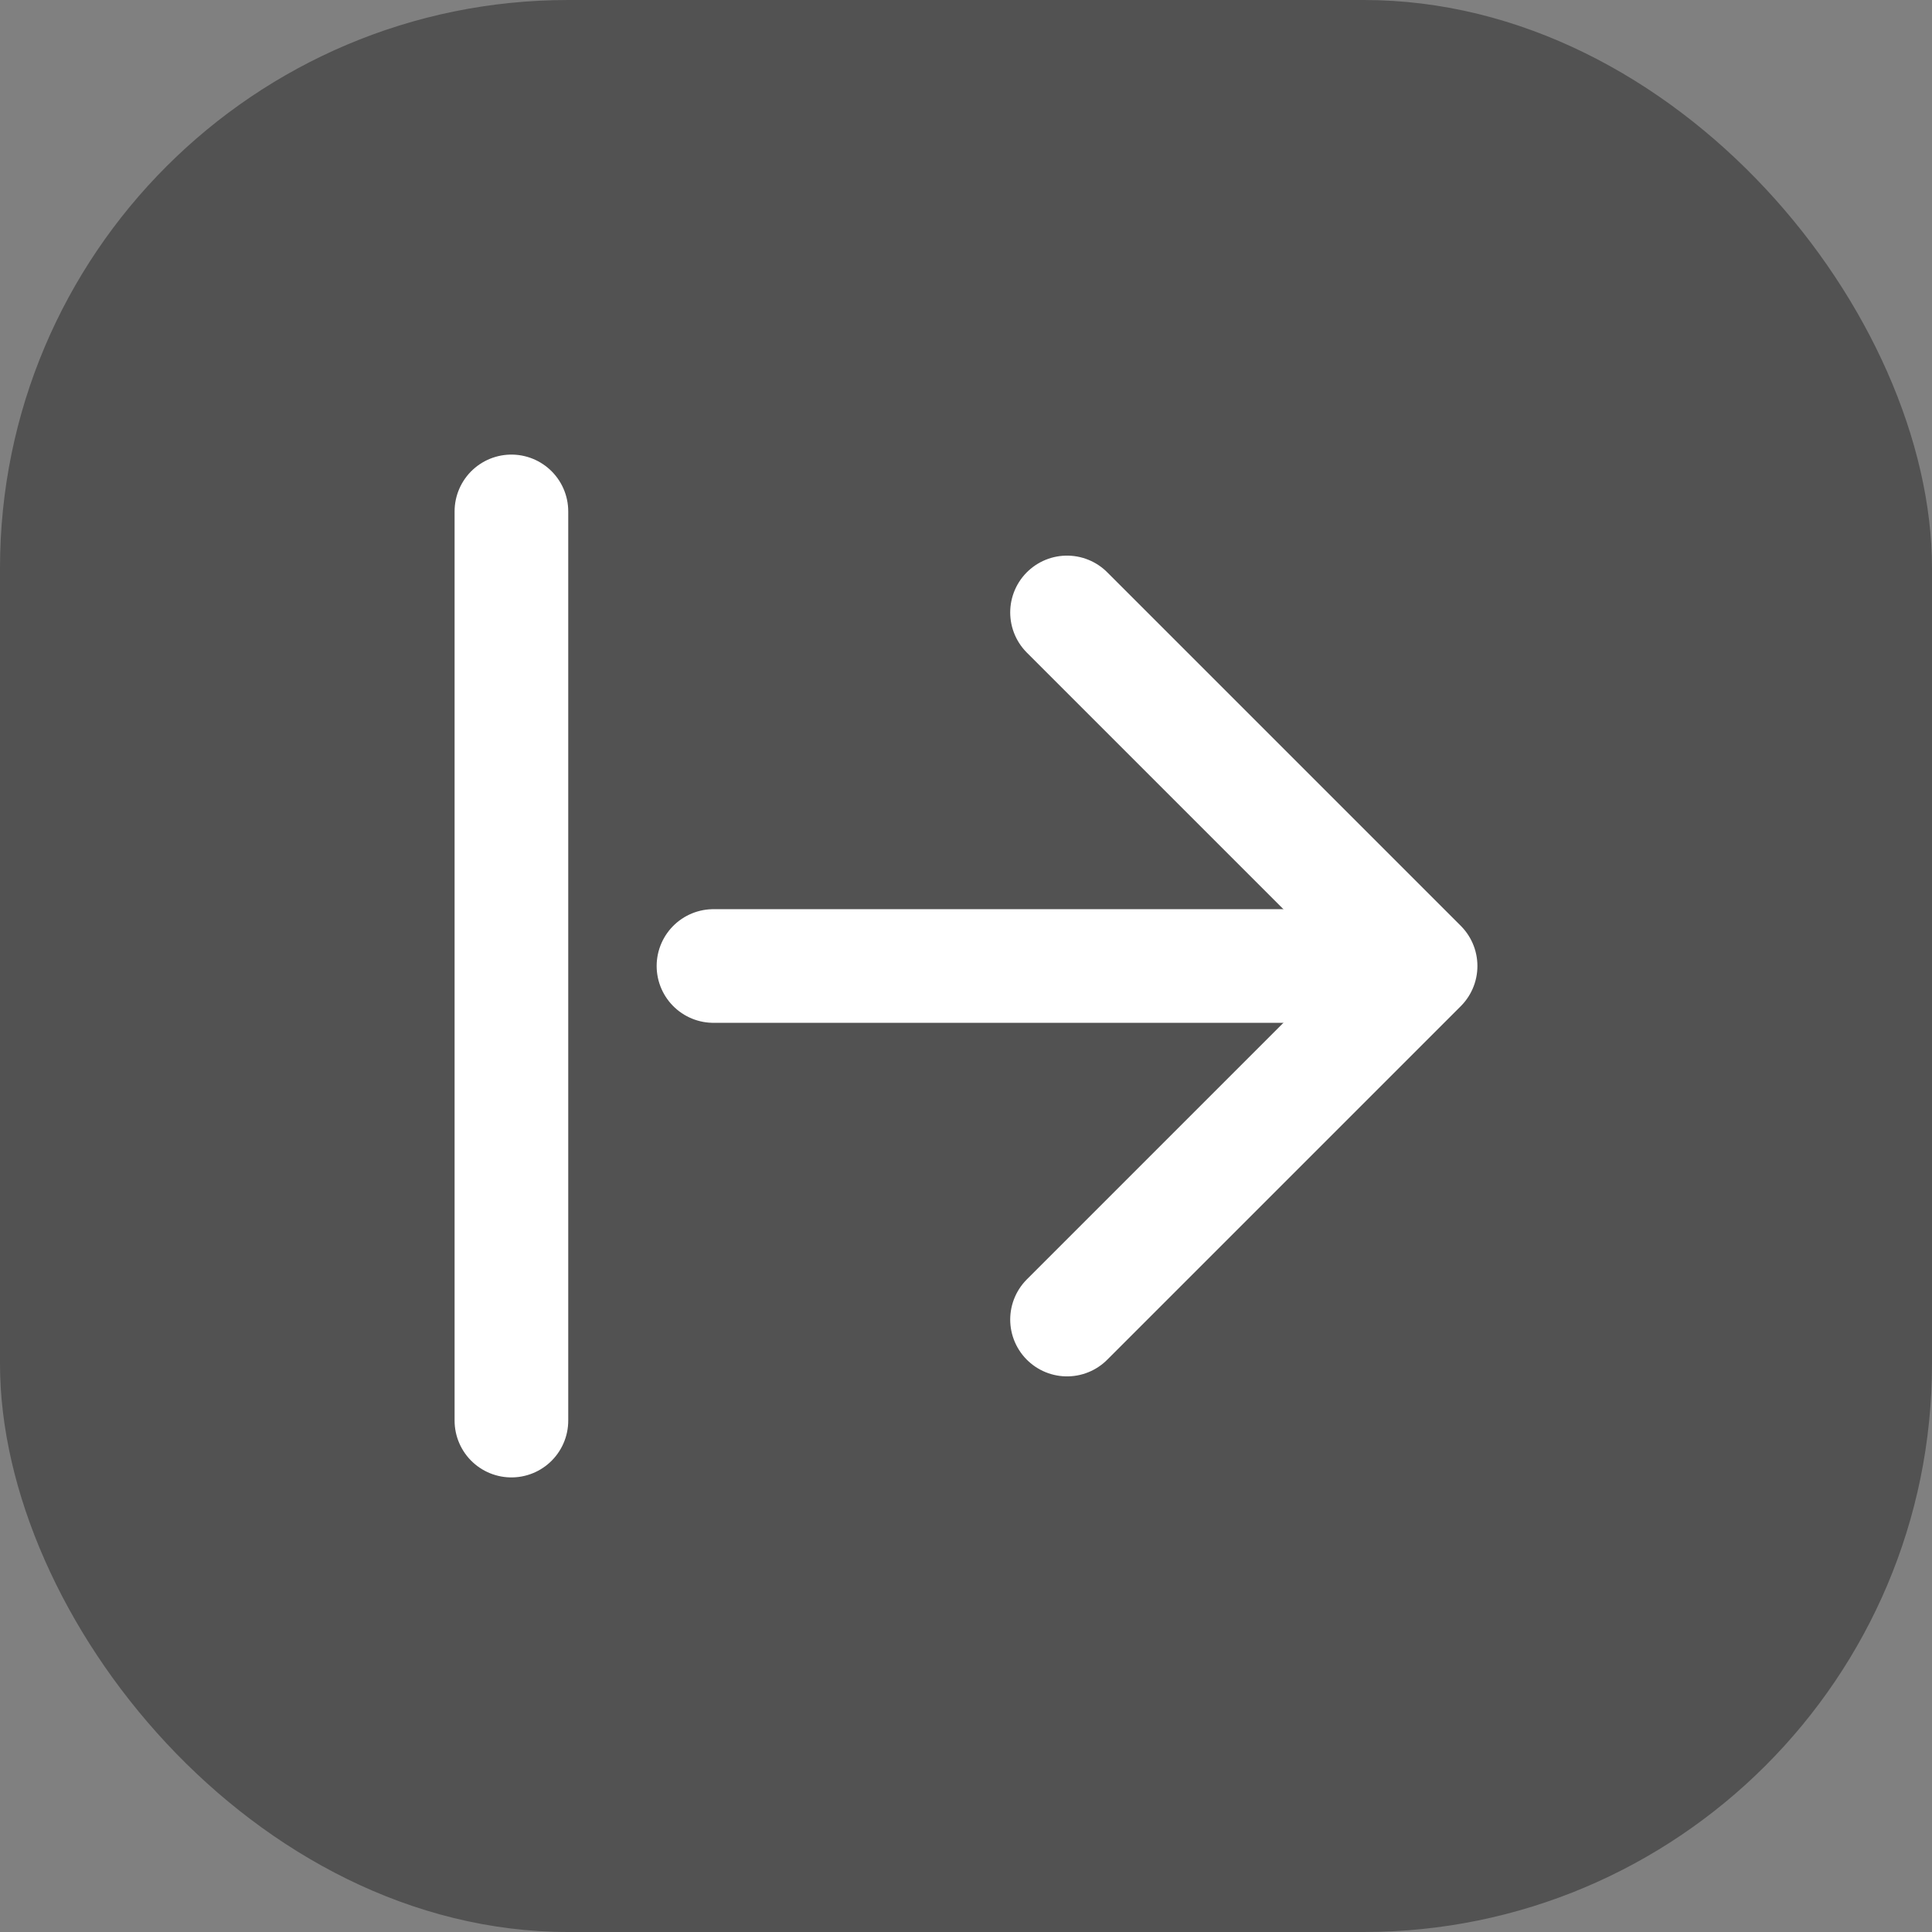 <svg width="34" height="34" viewBox="0 0 34 34" fill="none" xmlns="http://www.w3.org/2000/svg">
<rect x="0" y="0" width="34" height="34" fill="#808080" stroke="none"/>
<rect width="34" height="34" rx="10" fill="#525252"/>
<path d="M9 9V25" stroke="white" stroke-width="2" stroke-linecap="round" stroke-linejoin="round"/>
<path d="M12.556 17H24.556" stroke="white" stroke-width="2" stroke-linecap="round" stroke-linejoin="round"/>
<path d="M18.778 23.222L25 17L18.778 10.778" stroke="white" stroke-width="2" stroke-linecap="round" stroke-linejoin="round"/>
</svg>
